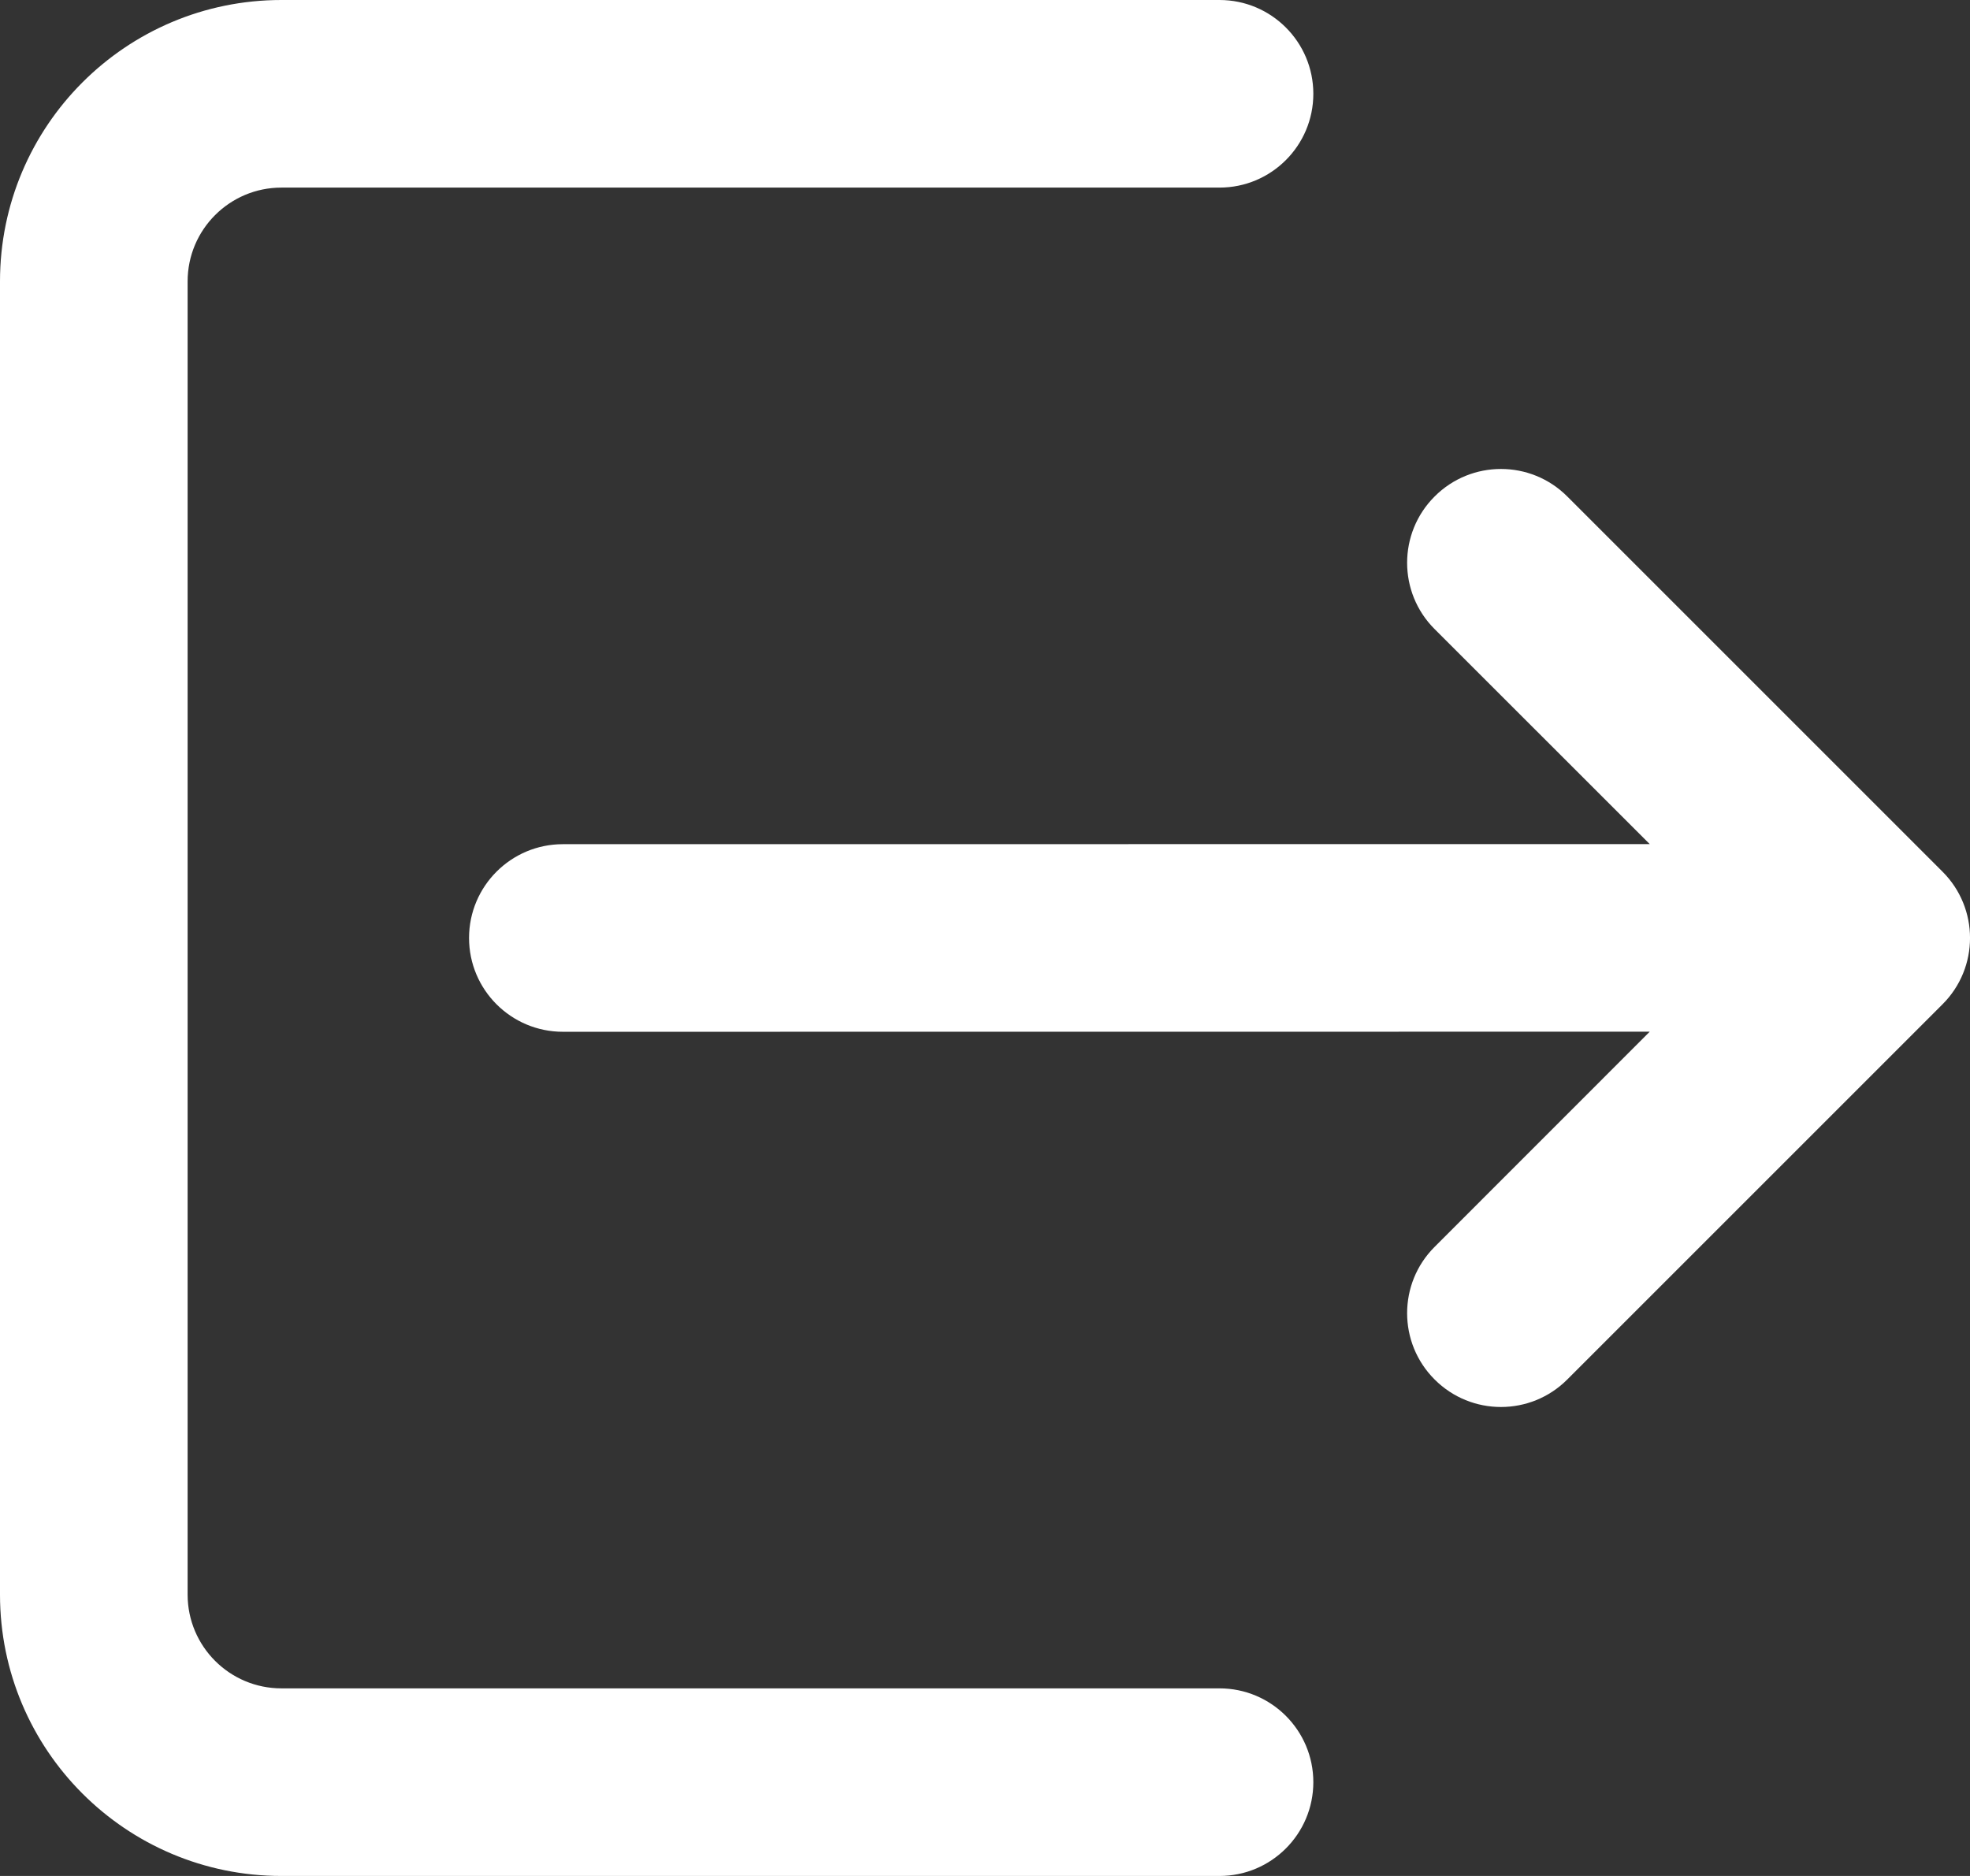 <?xml version="1.0" encoding="UTF-8"?>
<svg width="21px" height="20px" viewBox="0 0 21 20" version="1.1" xmlns="http://www.w3.org/2000/svg" xmlns:xlink="http://www.w3.org/1999/xlink">
    <rect x="0" y="0" width="21" height="20" fill="#333333" stroke="none"/>
    <title>Cash out</title>
    <g id="flow-11102021" stroke="none" stroke-width="1" fill="none" fill-rule="evenodd">
        <g id="CFA---Dashboard" transform="translate(-519, -1169)" fill="#FFFFFF" fill-rule="nonzero">
            <path d="M538.5,1175.5 C539.052,1175.5 539.5,1175.948 539.5,1176.5 L539.5,1176.5 L539.5,1186.5 C539.5,1188.157 538.157,1189.5 536.5,1189.5 L536.5,1189.5 L522.5,1189.5 C520.843,1189.5 519.5,1188.157 519.5,1186.5 L519.5,1186.5 L519.5,1176.5 C519.5,1175.948 519.948,1175.5 520.5,1175.5 C521.052,1175.5 521.5,1175.948 521.5,1176.5 L521.5,1176.5 L521.5,1186.5 C521.5,1187.052 521.948,1187.5 522.5,1187.5 L522.5,1187.5 L536.5,1187.5 C537.052,1187.5 537.5,1187.052 537.5,1186.5 L537.5,1186.5 L537.5,1176.5 C537.5,1175.948 537.948,1175.5 538.5,1175.5 Z M530.207,1168.793 L534.207,1172.793 C534.598,1173.183 534.598,1173.817 534.207,1174.207 C533.817,1174.598 533.183,1174.598 532.793,1174.207 L530.499,1171.914 L530.5,1183.5 C530.5,1184.052 530.052,1184.5 529.5,1184.5 C528.948,1184.5 528.5,1184.052 528.5,1183.5 L528.499,1171.914 L526.207,1174.207 C525.817,1174.598 525.183,1174.598 524.793,1174.207 C524.402,1173.817 524.402,1173.183 524.793,1172.793 L528.793,1168.793 C529.183,1168.402 529.817,1168.402 530.207,1168.793 Z" id="Cash-out" transform="translate(529.5, 1179) rotate(90) translate(-529.5, -1179) "></path>
        </g>
    </g>
</svg>